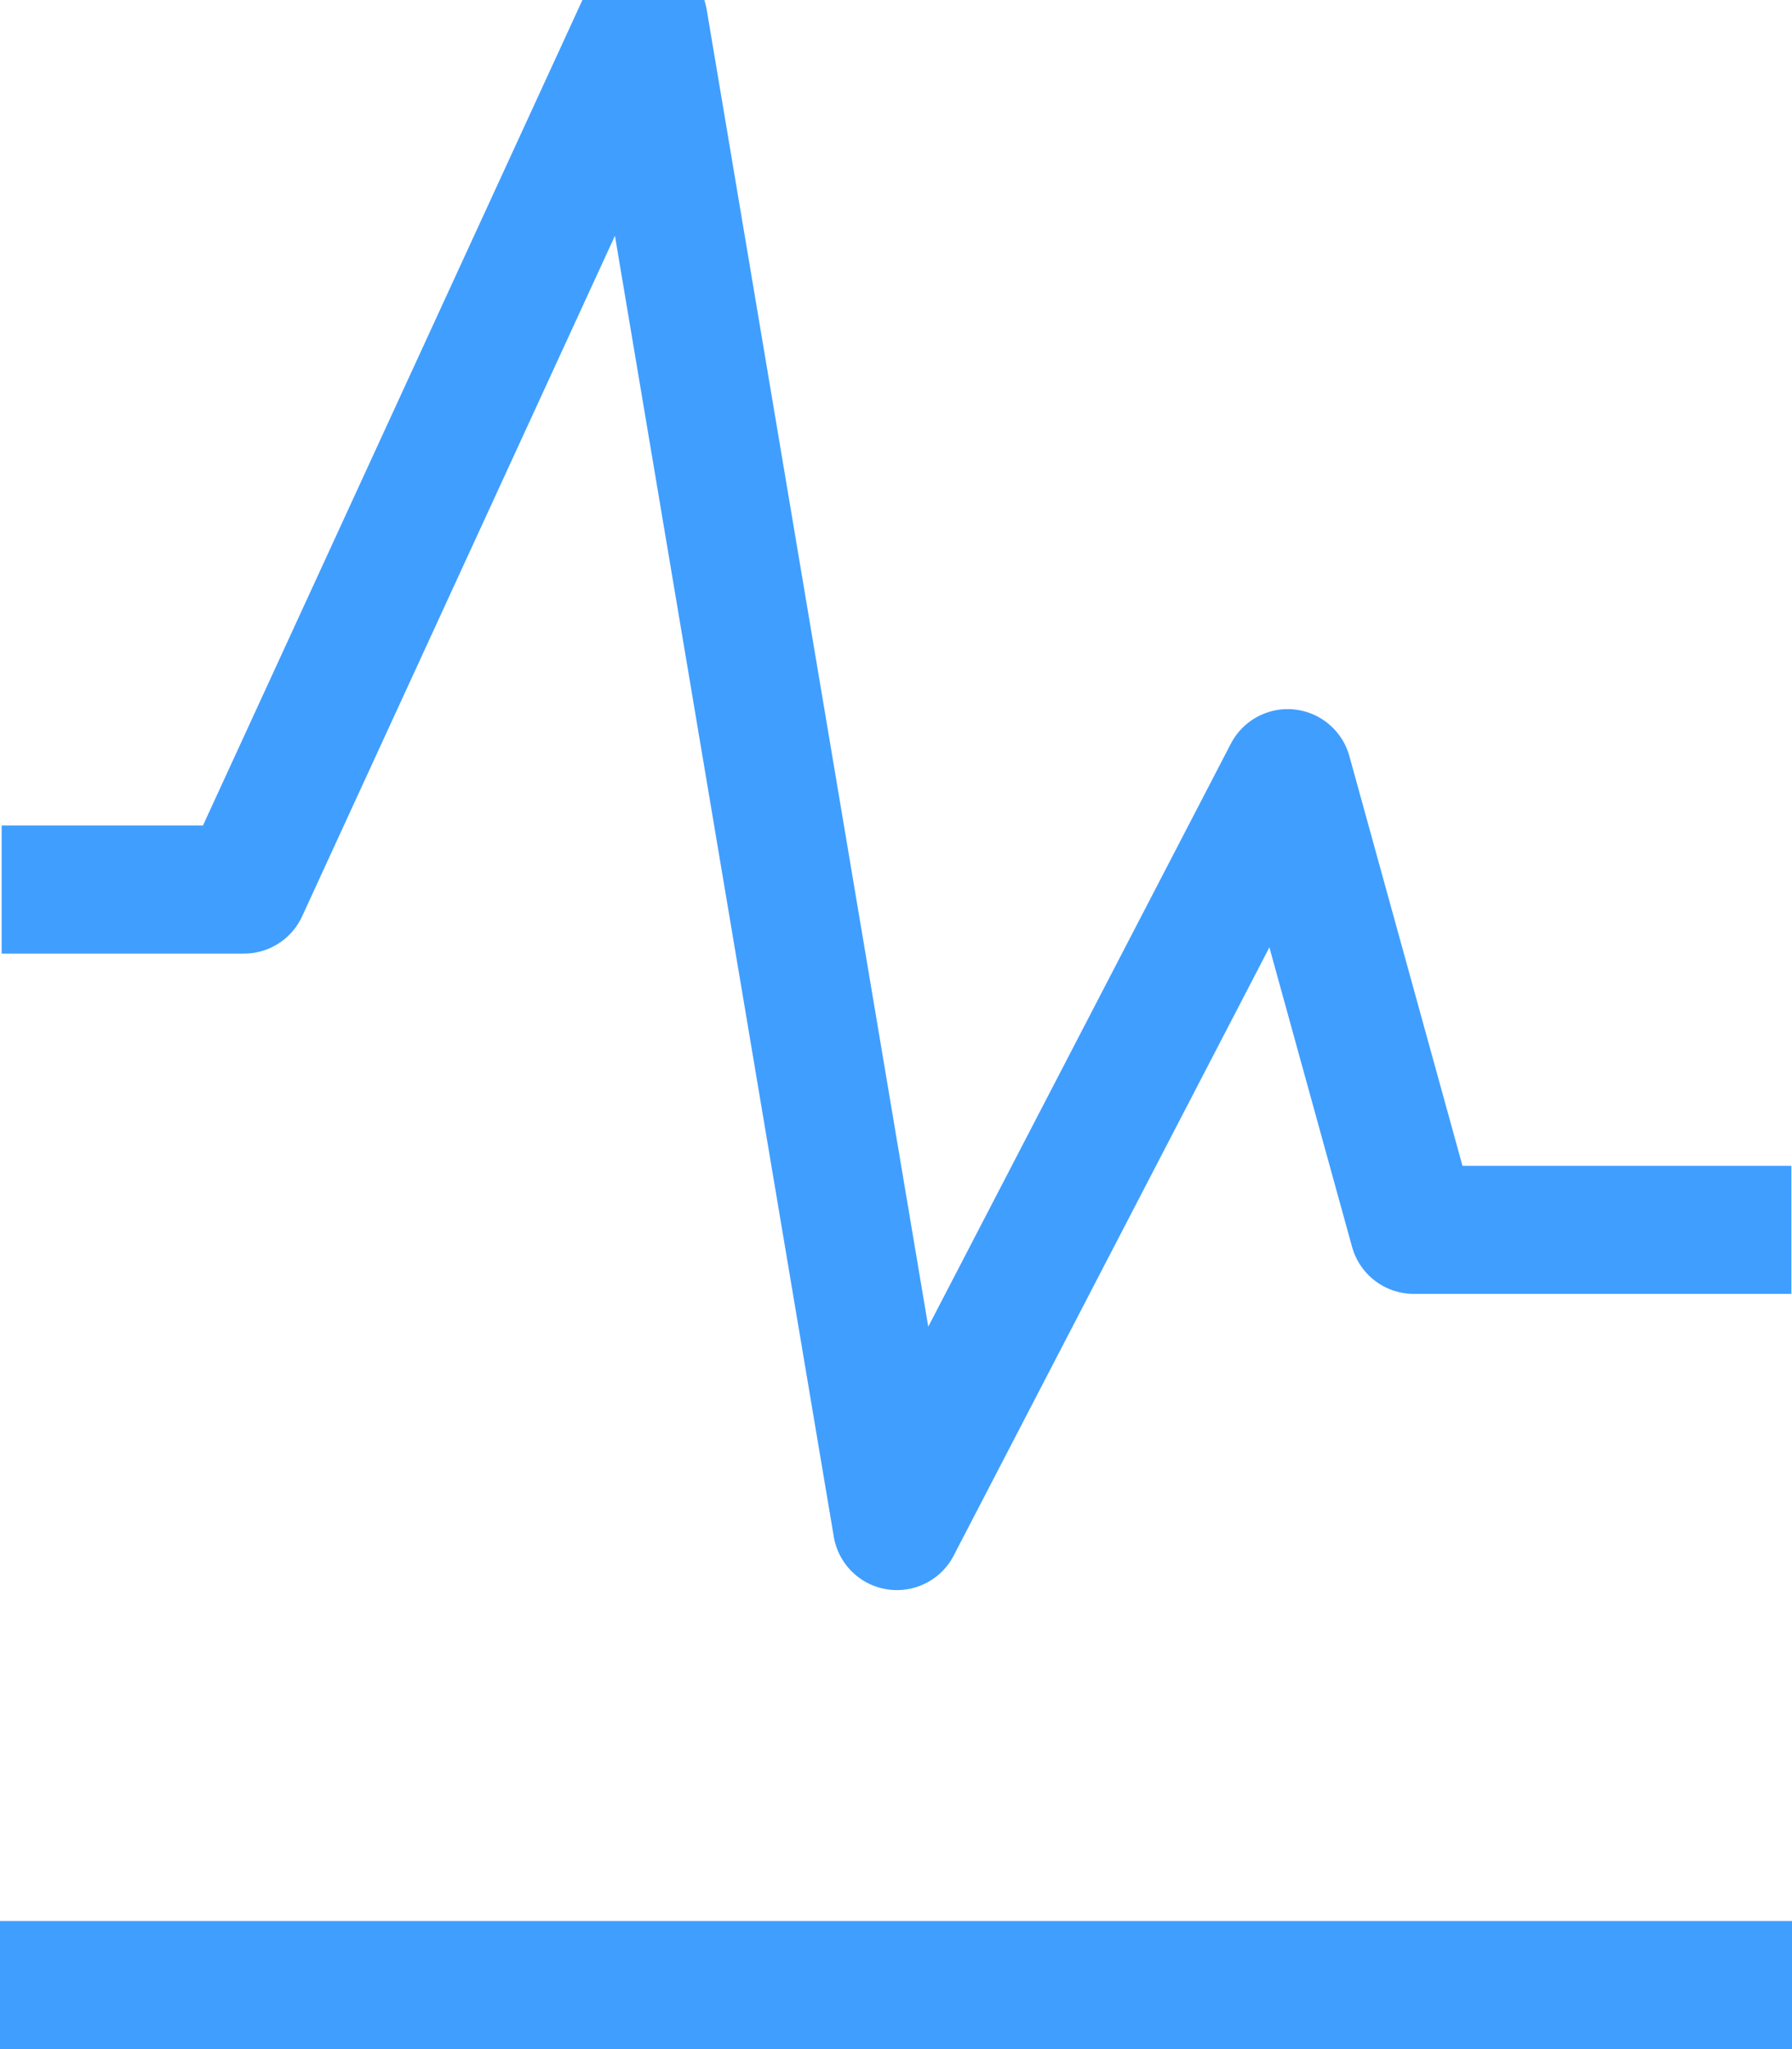<?xml version="1.0" encoding="UTF-8"?>
<svg width="14px" height="16px" viewBox="0 0 14 16" version="1.1" xmlns="http://www.w3.org/2000/svg" xmlns:xlink="http://www.w3.org/1999/xlink">
    <!-- Generator: Sketch 51 (57462) - http://www.bohemiancoding.com/sketch -->
    <title>折线</title>
    <desc>Created with Sketch.</desc>
    <defs></defs>
    <g id="PC端页面" stroke="none" stroke-width="1" fill="none" fill-rule="evenodd">
        <g id="统计管理-产值-详情" transform="translate(-1483, -325)" fill-rule="nonzero" stroke="#409EFF">
            <g id="折线" transform="translate(1483, 325)">
                <rect id="Rectangle-8" fill="#D8D8D8" x="0.5" y="15.5" width="13" height="1"></rect>
                <polyline id="Path-2" stroke-linejoin="round" points="0.013 6.946 1.906 6.946 5.028 0.158 7.007 11.916 10.06 6.037 11.045 9.603 13.995 9.603"></polyline>
            </g>
        </g>
    </g>
</svg>
